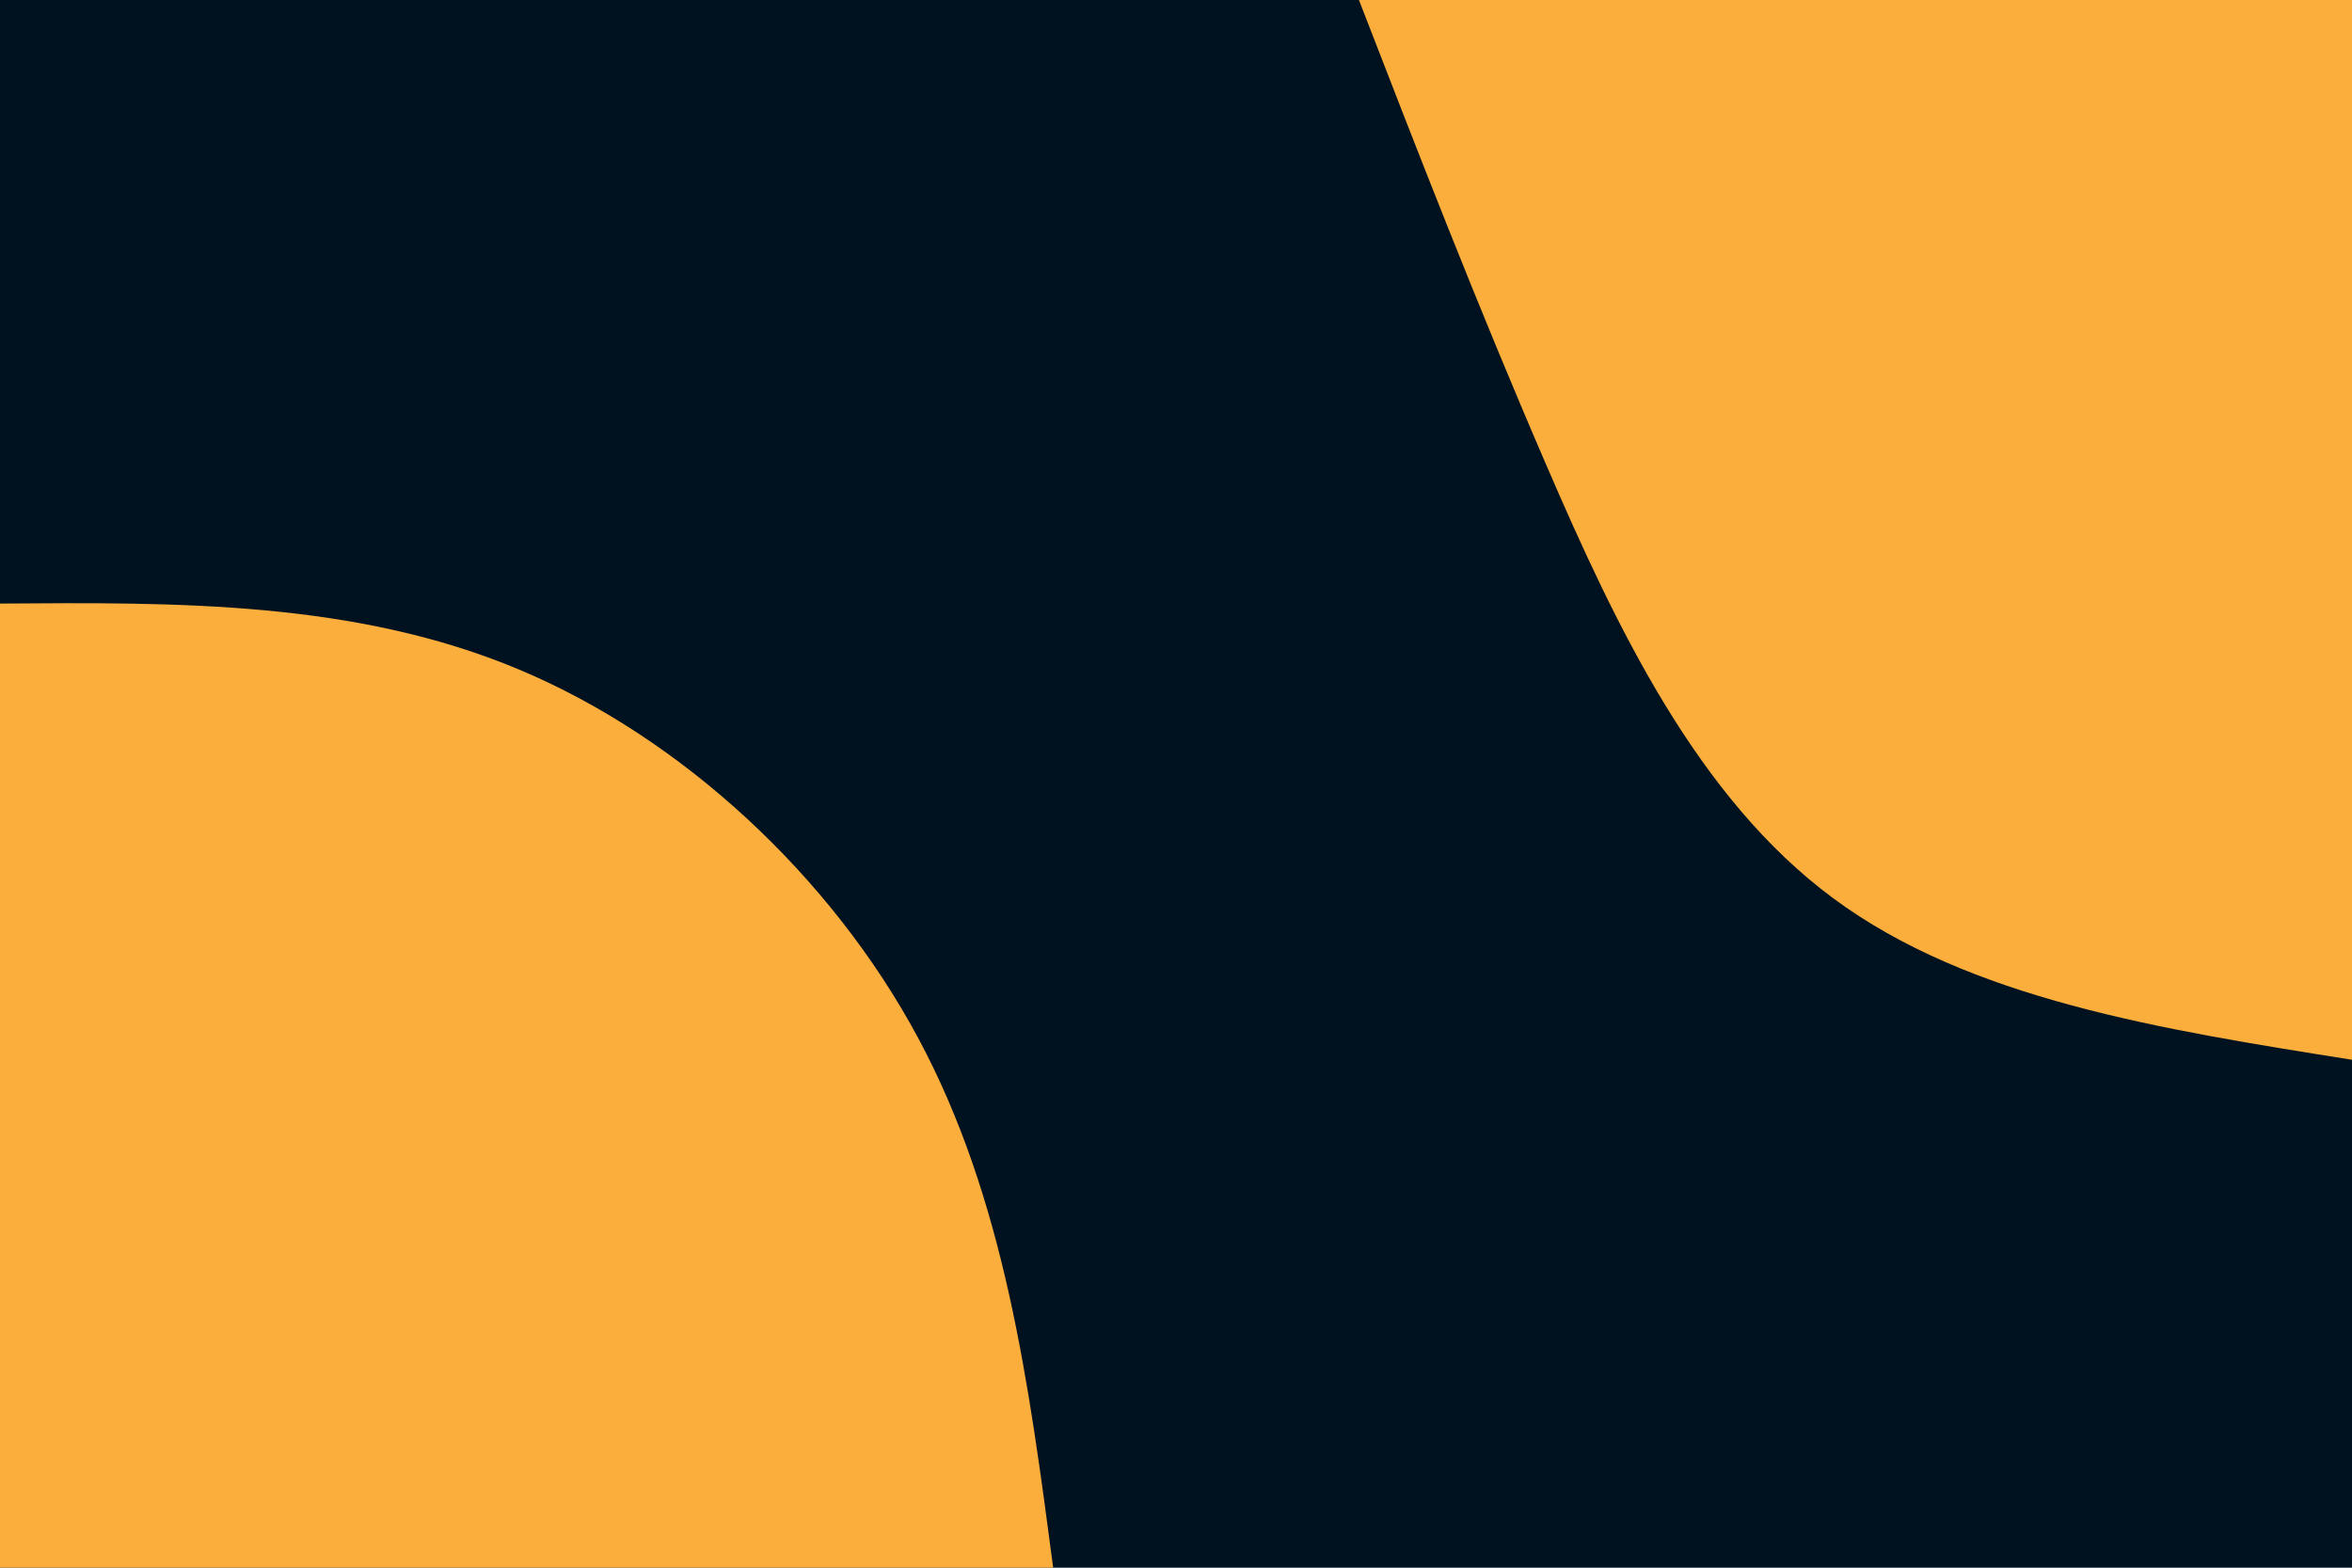 <svg id="visual" viewBox="0 0 900 600" width="900" height="600" xmlns="http://www.w3.org/2000/svg" xmlns:xlink="http://www.w3.org/1999/xlink" version="1.1"><rect x="0" y="0" width="900" height="600" fill="#001220"></rect><defs><linearGradient id="grad1_0" x1="33.3%" y1="0%" x2="100%" y2="100%"><stop offset="20%" stop-color="#001220" stop-opacity="1"></stop><stop offset="80%" stop-color="#001220" stop-opacity="1"></stop></linearGradient></defs><defs><linearGradient id="grad2_0" x1="0%" y1="0%" x2="66.7%" y2="100%"><stop offset="20%" stop-color="#001220" stop-opacity="1"></stop><stop offset="80%" stop-color="#001220" stop-opacity="1"></stop></linearGradient></defs><g transform="translate(900, 0)"><path d="M0 405.6C-73.2 394 -146.4 382.4 -198.5 343.8C-250.6 305.3 -281.6 239.8 -308.3 178C-335 116.2 -357.5 58.1 -380 0L0 0Z" fill="#FBAE3C"></path></g><g transform="translate(0, 600)"><path d="M0 -369C68 -369.5 136 -370 198.5 -343.8C261 -317.6 318.1 -264.6 351.3 -202.8C384.5 -141 393.7 -70.5 403 0L0 0Z" fill="#FBAE3C"></path></g></svg>